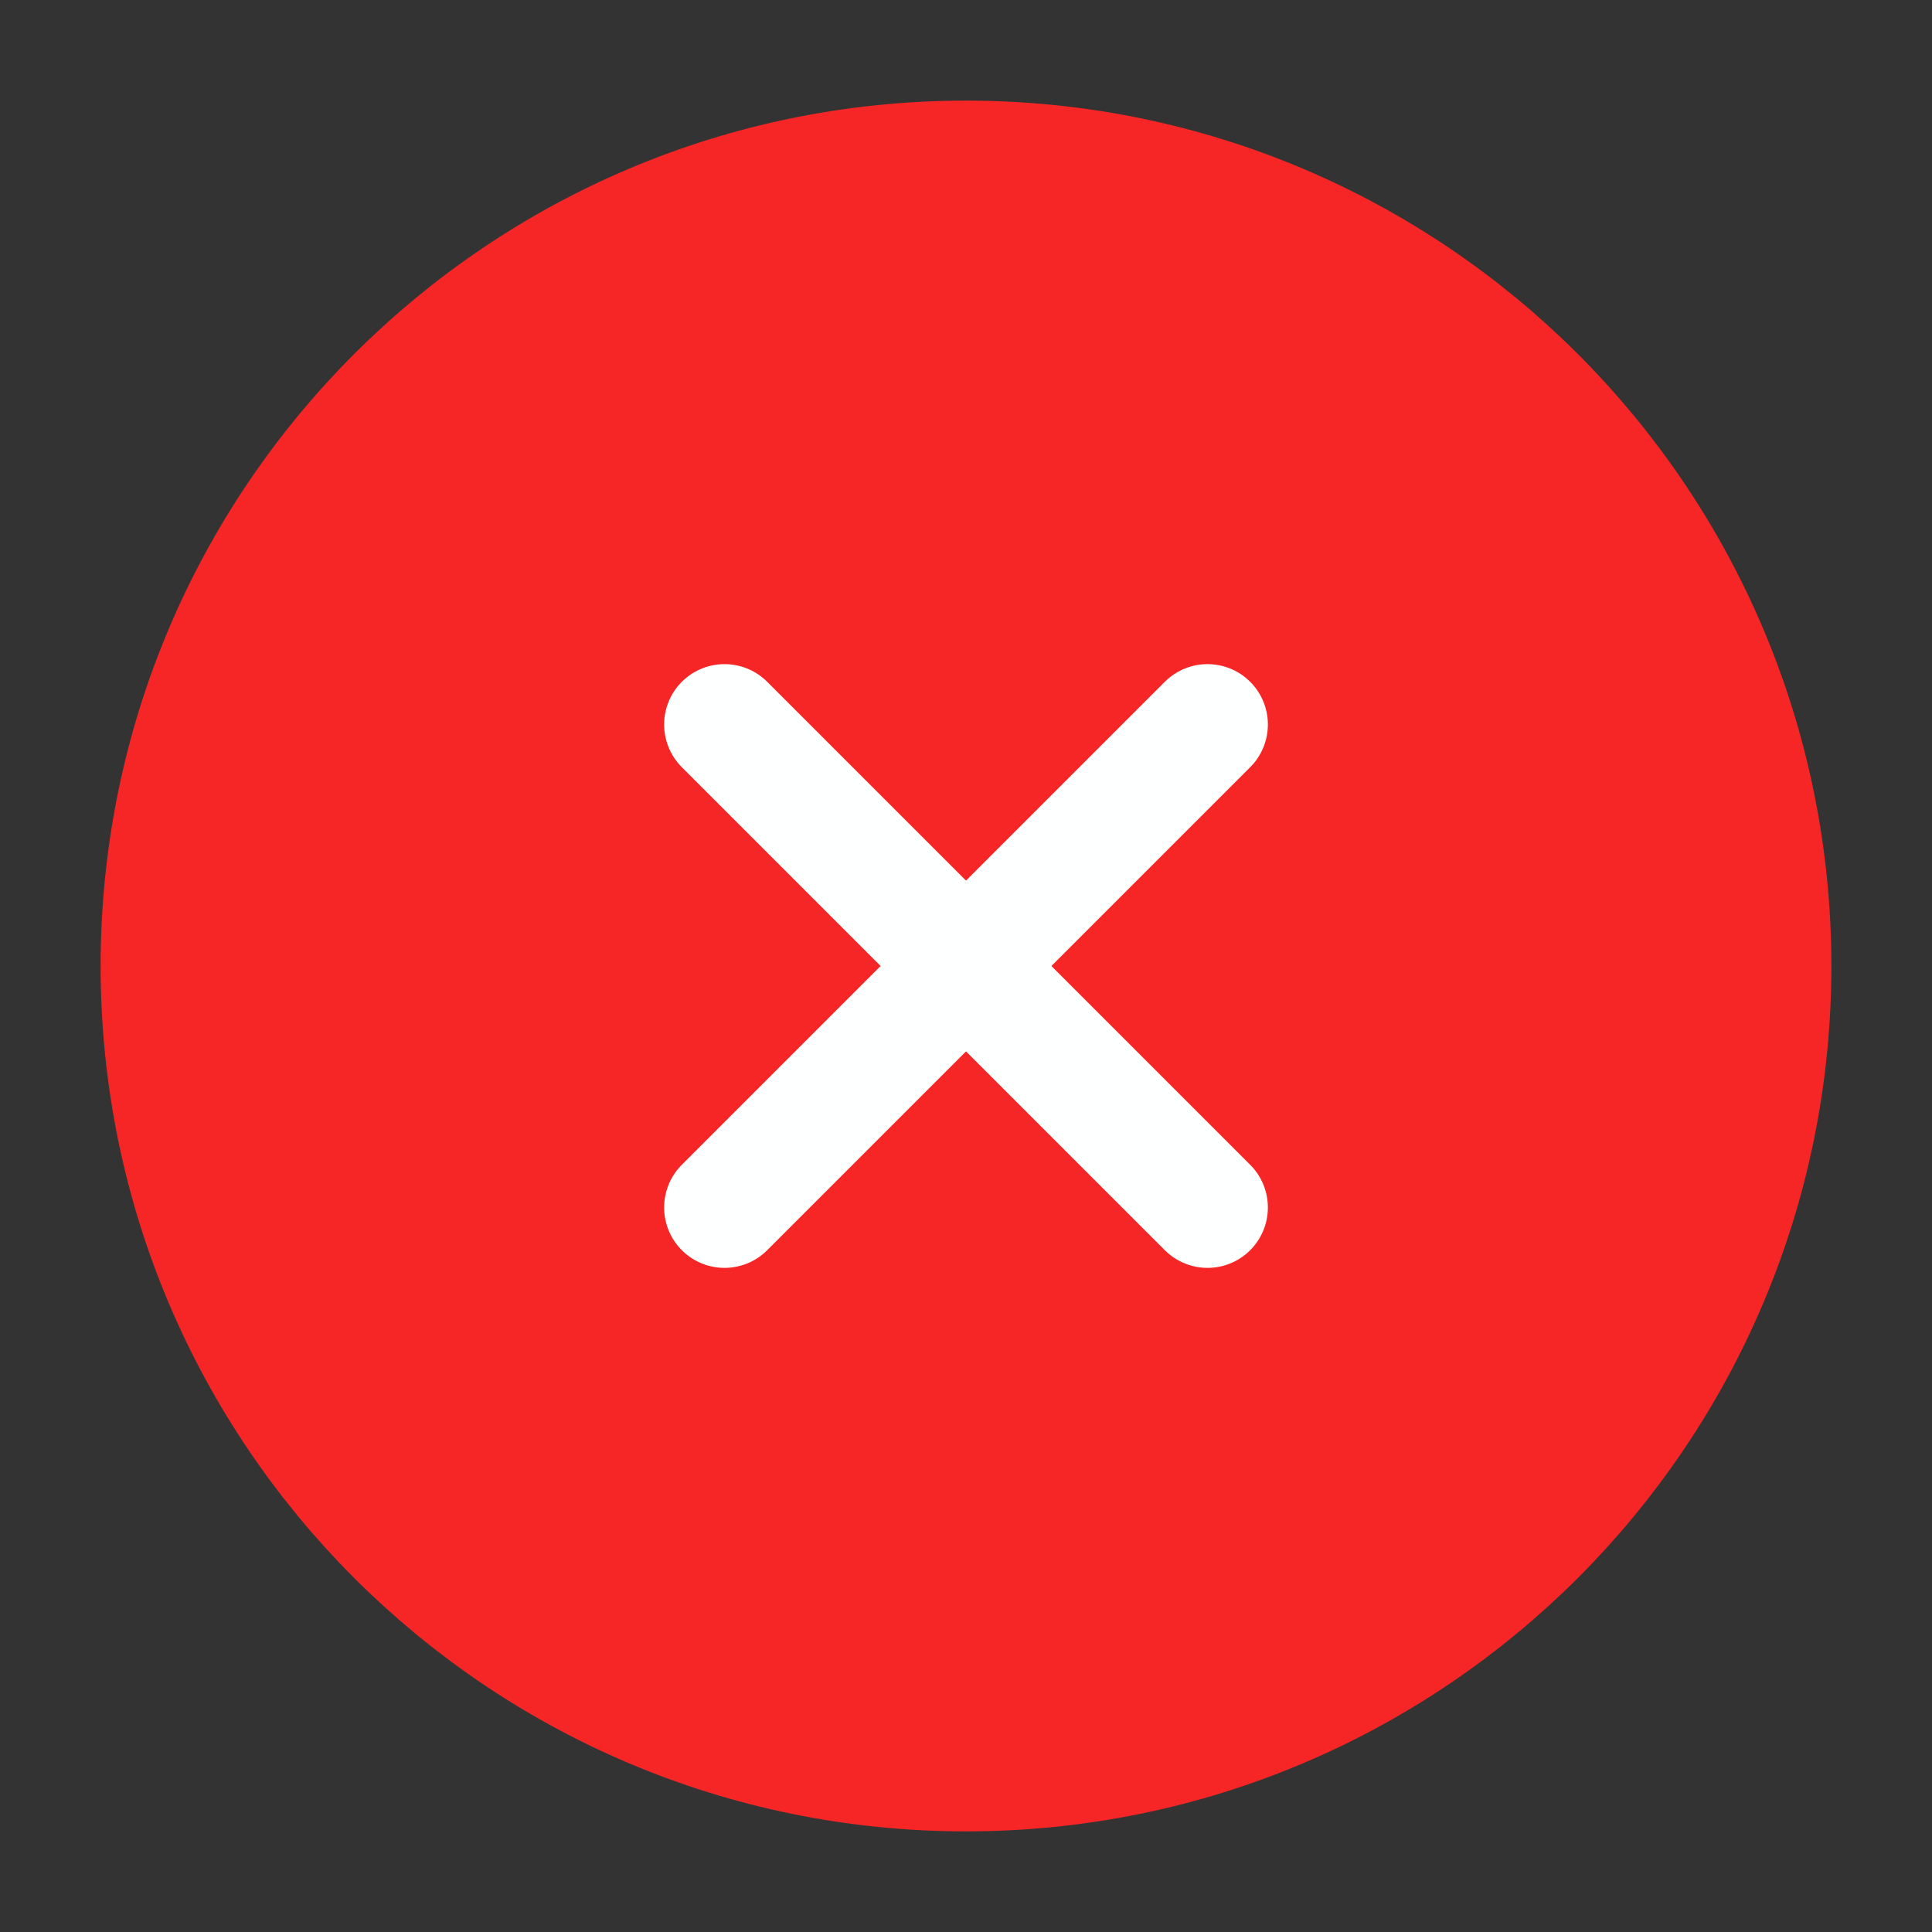 <svg width="24" height="24" viewBox="0 0 24 24" fill="none" xmlns="http://www.w3.org/2000/svg">
<rect x="0" y="0" width="24" height="24" fill="#333333" stroke="none"/>
<path d="M12 22C17.523 22 22 17.523 22 12C22 6.477 17.523 2 12 2C6.477 2 2 6.477 2 12C2 17.523 6.477 22 12 22Z" fill="#F72626" stroke="#F72626" stroke-width="1.5" stroke-linecap="round" stroke-linejoin="round"/>
<path d="M15 9L9 15" stroke="#FEFFFF" stroke-width="1.5" stroke-linecap="round" stroke-linejoin="round"/>
<path d="M9 9L15 15" stroke="#FEFFFF" stroke-width="1.5" stroke-linecap="round" stroke-linejoin="round"/>
</svg>
